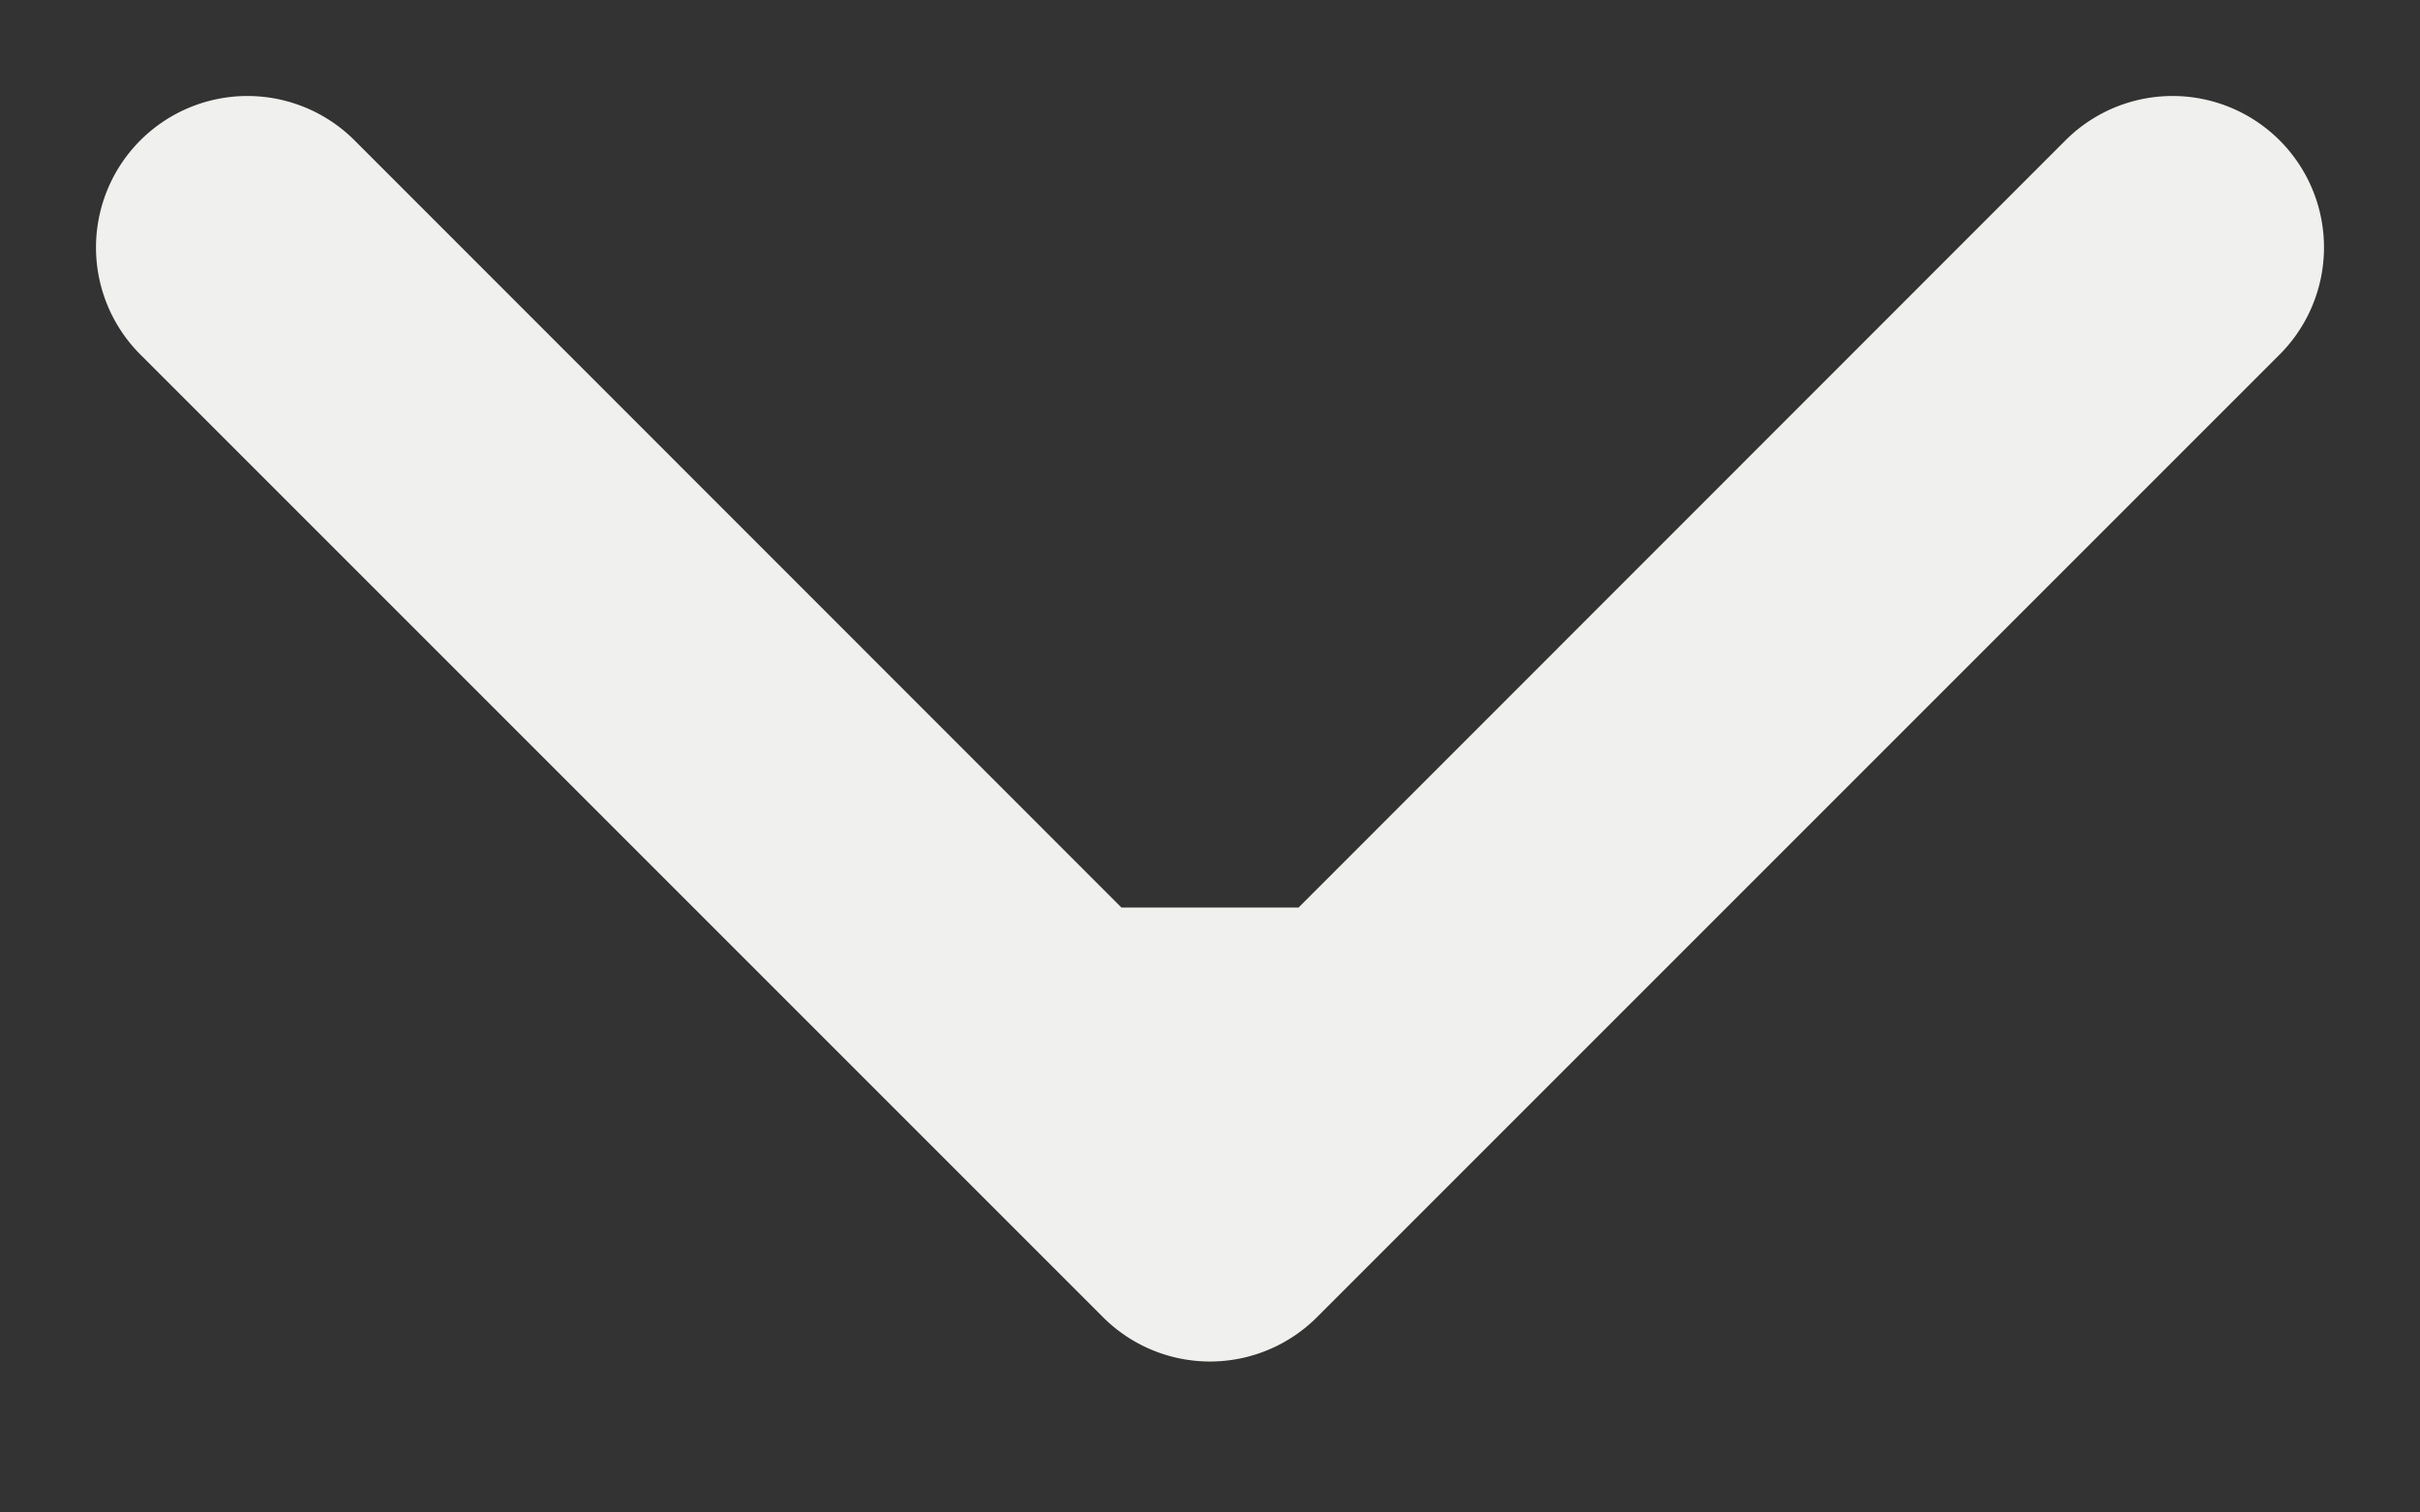 <svg width="8" height="5" fill="none" xmlns="http://www.w3.org/2000/svg"><rect width="100%" height="100%" fill="#333333" stroke="none"/><path d="M3.646 4.354a.5.5 0 00.708 0l3.182-3.182a.5.5 0 10-.708-.708L4 3.293 1.172.464a.5.5 0 10-.708.708l3.182 3.182zM3.5 3v1h1V3h-1z" fill="#F0F0EE"/></svg>